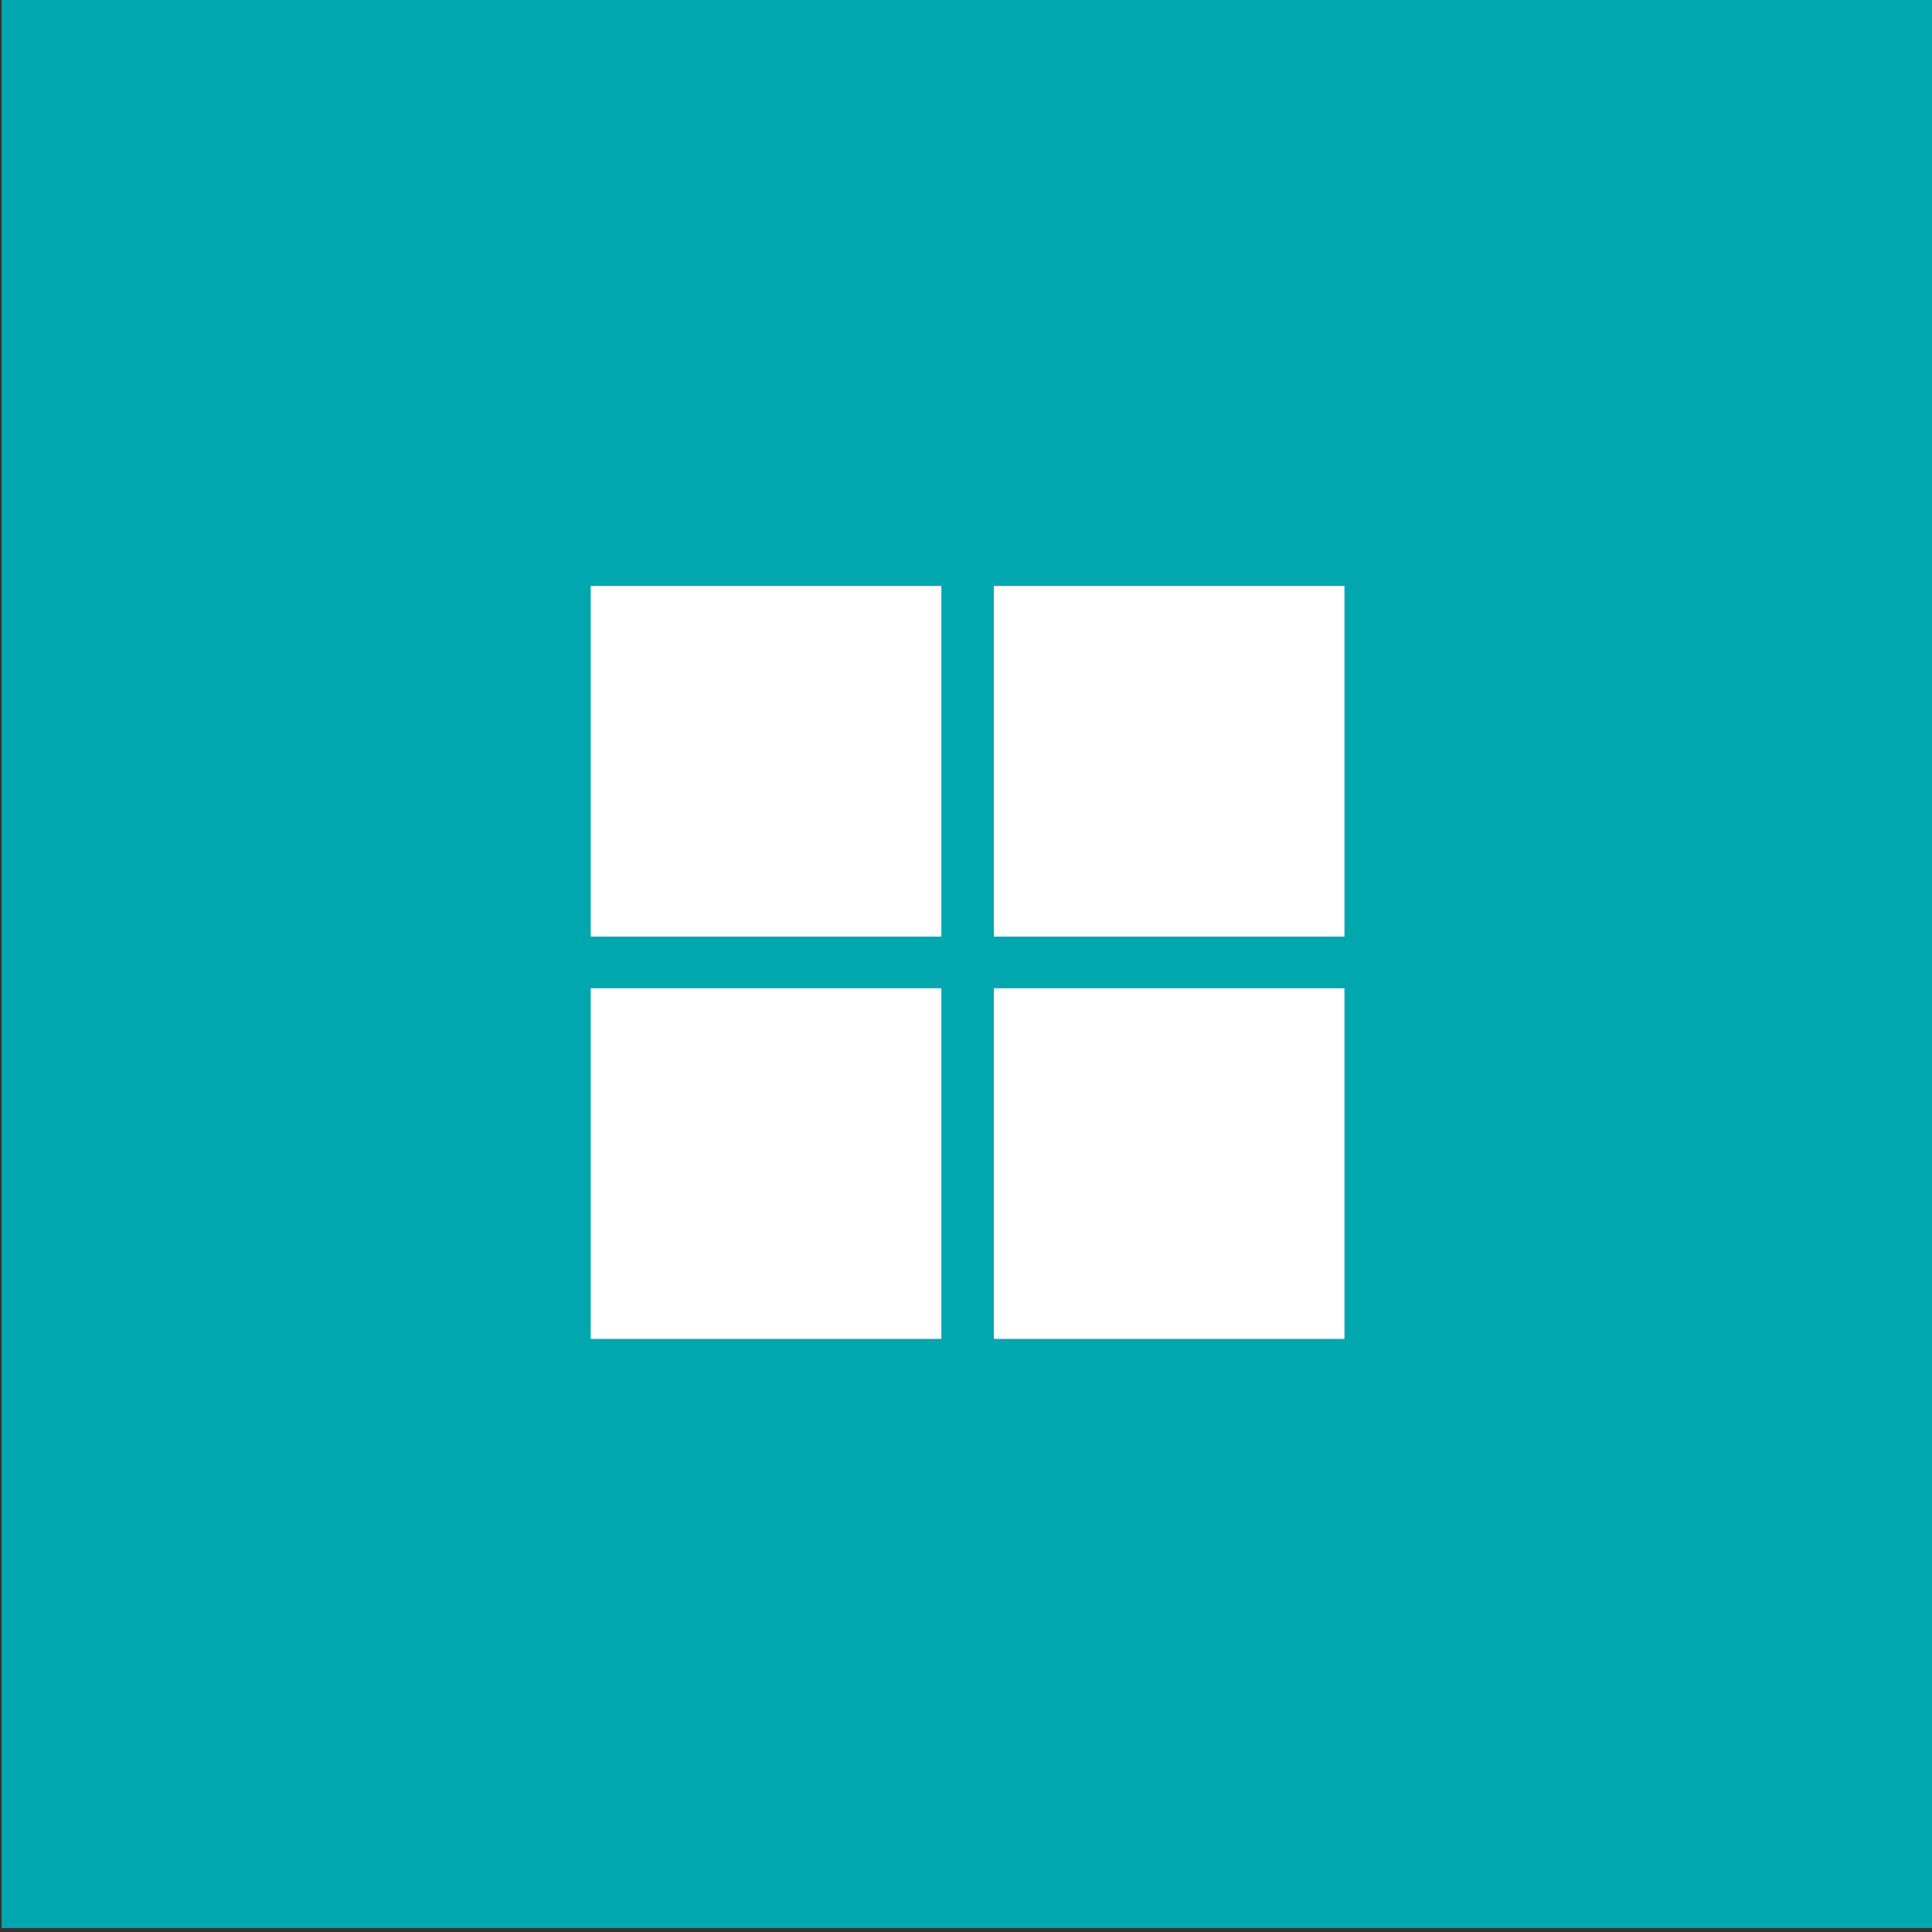<?xml version="1.0" encoding="utf-8"?>
<!-- Generator: Adobe Illustrator 19.1.0, SVG Export Plug-In . SVG Version: 6.00 Build 0)  -->
<svg version="1.1" id="Layer_1" xmlns="http://www.w3.org/2000/svg" xmlns:xlink="http://www.w3.org/1999/xlink" x="0px" y="0px"
	 viewBox="0 0 243 243" enable-background="new 0 0 243 243" xml:space="preserve">
<rect x="0" y="0" width="243" height="243" fill="#333333" stroke="none"/>
<rect x="0.2" y="-0.5" fill="#00A7AF" width="243" height="243"/>
<g>
	<rect x="74.3" y="73.7" fill="#FFFFFF" width="44.1" height="44.1"/>
	<rect x="125" y="73.7" fill="#FFFFFF" width="44.1" height="44.1"/>
	<rect x="125" y="124.3" fill="#FFFFFF" width="44.1" height="44.1"/>
	<rect x="74.3" y="124.3" fill="#FFFFFF" width="44.1" height="44.1"/>
</g>
</svg>
